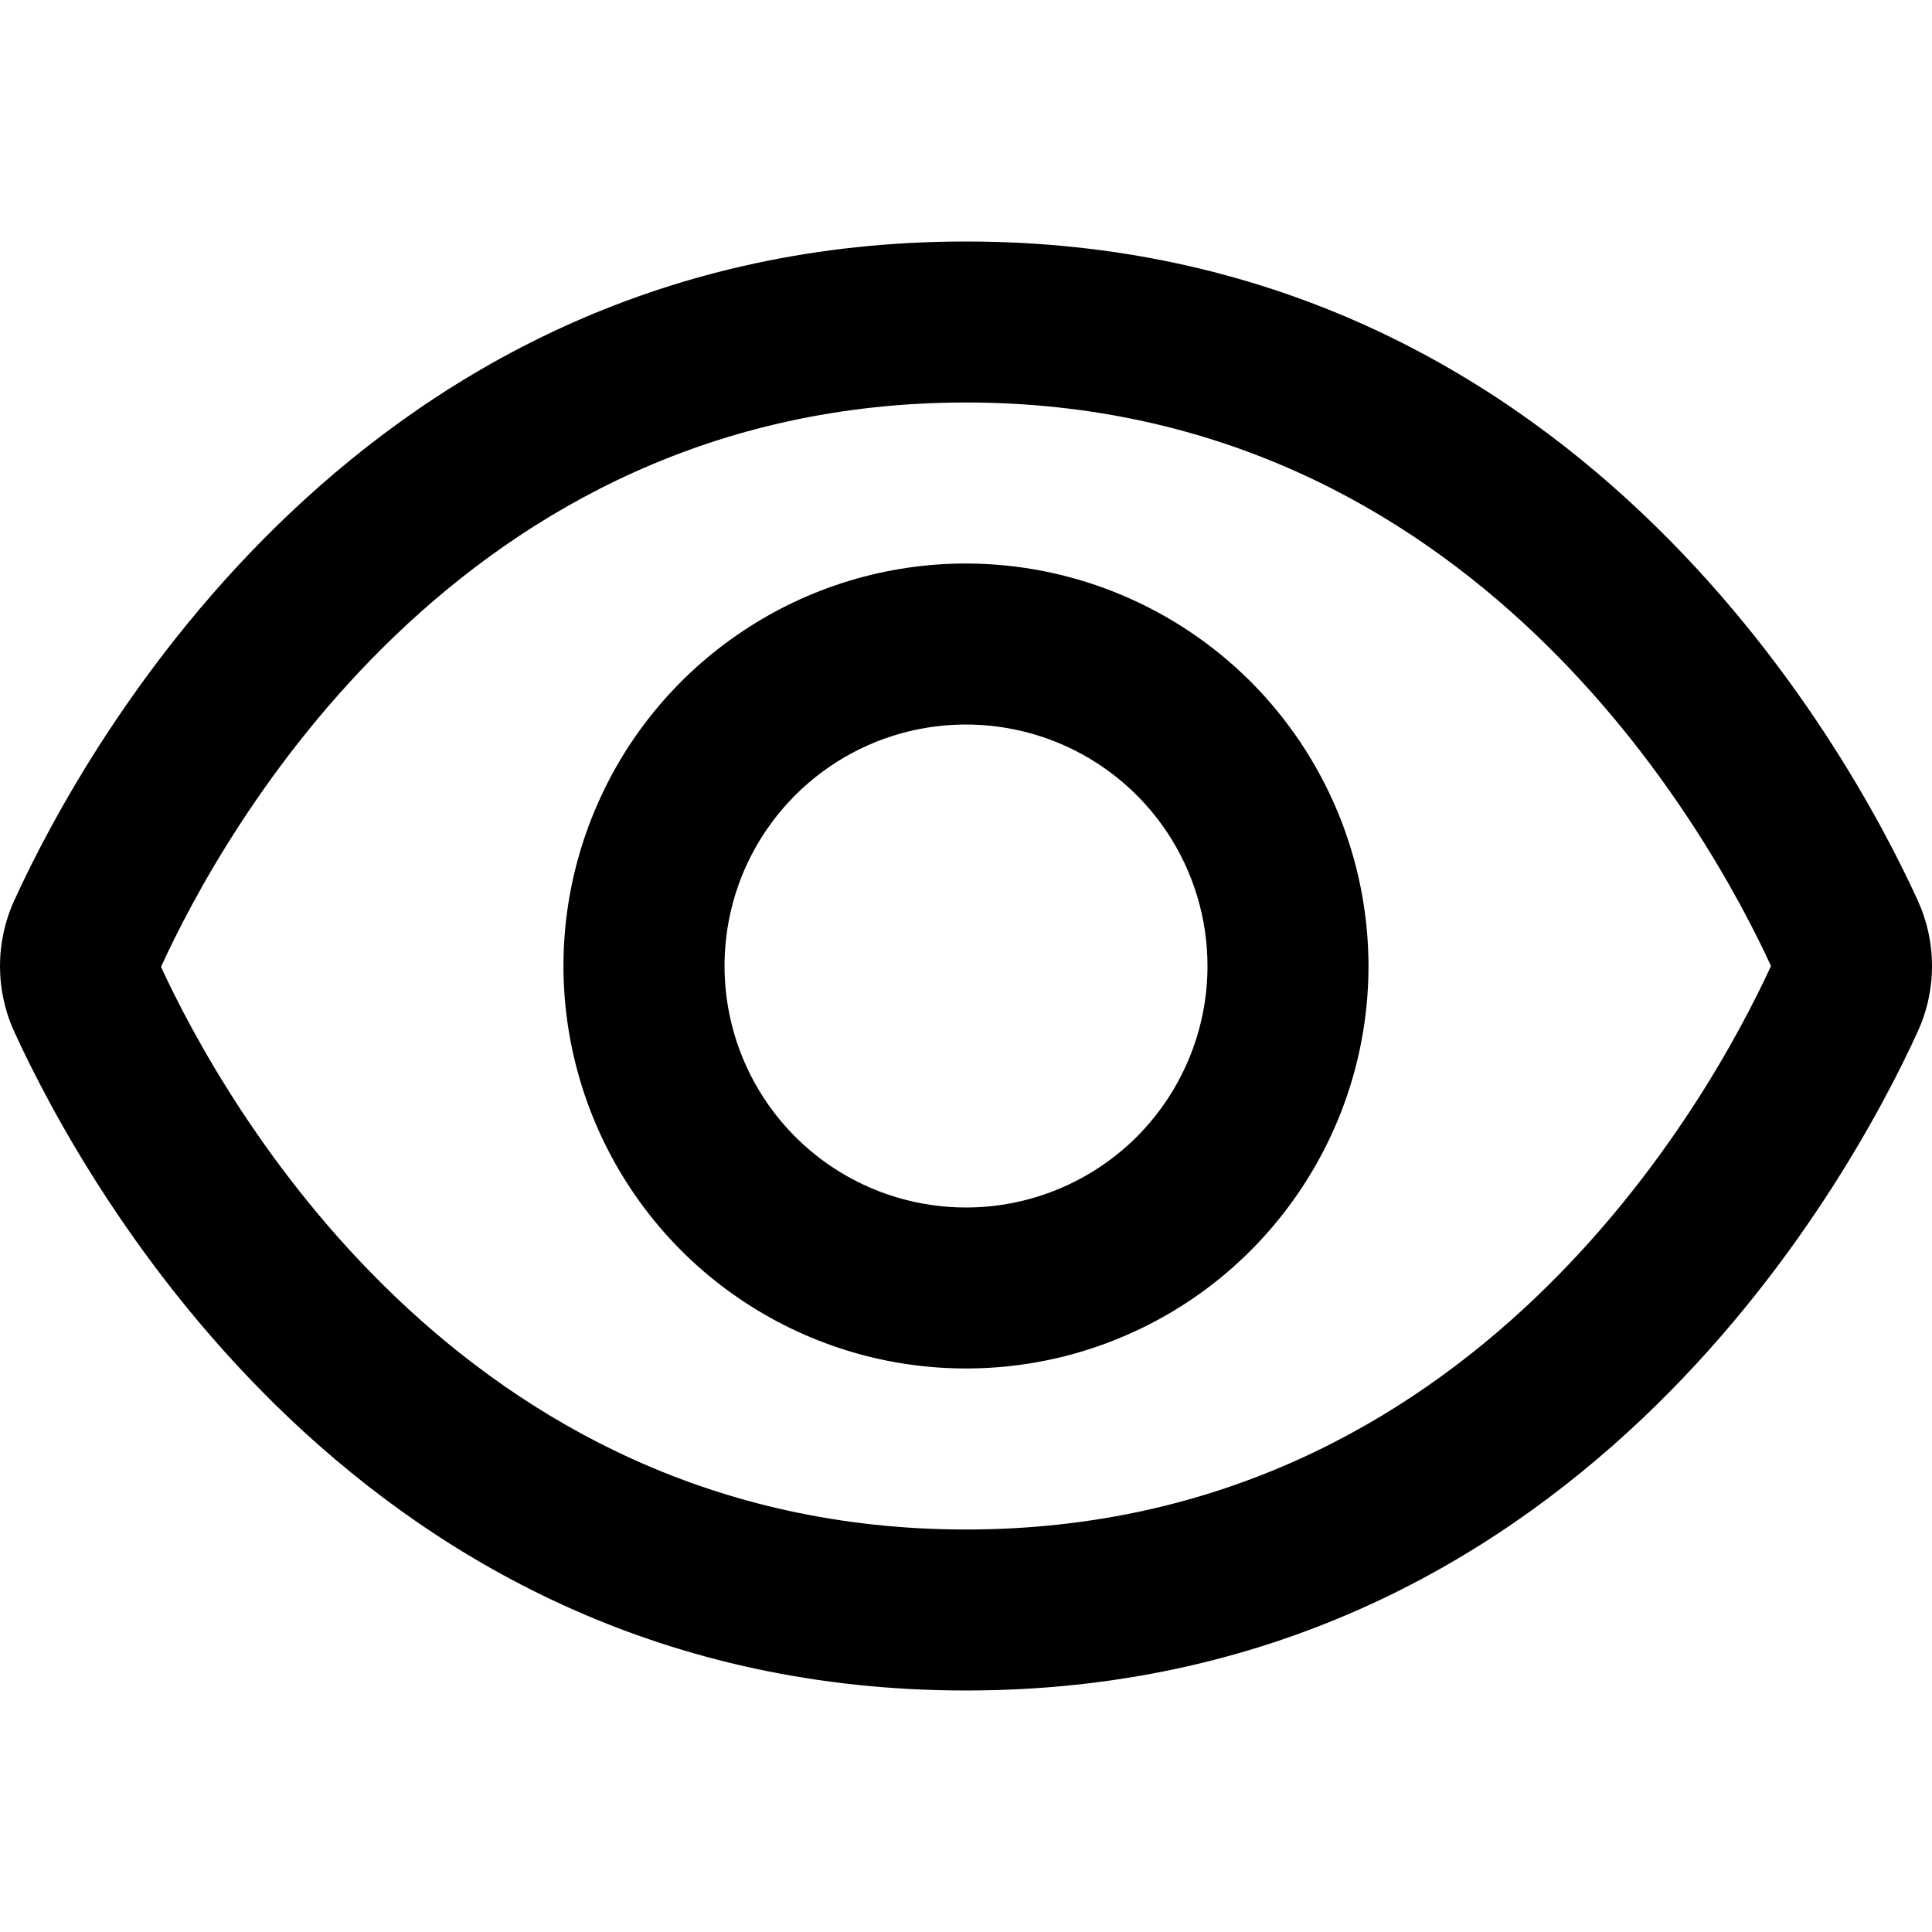 <svg width="15" height="15" viewBox="0 0 15 15" fill="none" xmlns="http://www.w3.org/2000/svg">
<path d="M14.888 6.988C14.339 5.788 12.188 1.875 7.5 1.875C2.813 1.875 0.661 5.788 0.112 6.988C0.038 7.149 0 7.324 0 7.501C0 7.678 0.038 7.852 0.112 8.013C0.661 9.212 2.813 13.125 7.5 13.125C12.188 13.125 14.339 9.212 14.888 8.012C14.962 7.851 15 7.677 15 7.5C15 7.323 14.962 7.149 14.888 6.988ZM7.5 11.875C3.558 11.875 1.719 8.521 1.25 7.507C1.719 6.479 3.558 3.125 7.5 3.125C11.432 3.125 13.273 6.464 13.75 7.5C13.273 8.536 11.432 11.875 7.5 11.875Z" fill="black"/>
<path d="M7.5 4.375C6.882 4.375 6.278 4.558 5.764 4.902C5.25 5.245 4.849 5.733 4.613 6.304C4.376 6.875 4.314 7.503 4.435 8.11C4.556 8.716 4.853 9.273 5.29 9.71C5.727 10.147 6.284 10.444 6.89 10.565C7.497 10.685 8.125 10.624 8.696 10.387C9.267 10.151 9.755 9.75 10.098 9.236C10.442 8.722 10.625 8.118 10.625 7.5C10.624 6.671 10.294 5.877 9.709 5.291C9.123 4.706 8.329 4.376 7.5 4.375ZM7.5 9.375C7.129 9.375 6.767 9.265 6.458 9.059C6.15 8.853 5.91 8.56 5.768 8.218C5.626 7.875 5.589 7.498 5.661 7.134C5.733 6.77 5.912 6.436 6.174 6.174C6.436 5.912 6.77 5.733 7.134 5.661C7.498 5.589 7.875 5.626 8.218 5.768C8.56 5.91 8.853 6.15 9.059 6.458C9.265 6.767 9.375 7.129 9.375 7.5C9.375 7.997 9.177 8.474 8.826 8.826C8.474 9.177 7.997 9.375 7.5 9.375Z" fill="black"/>
</svg>
